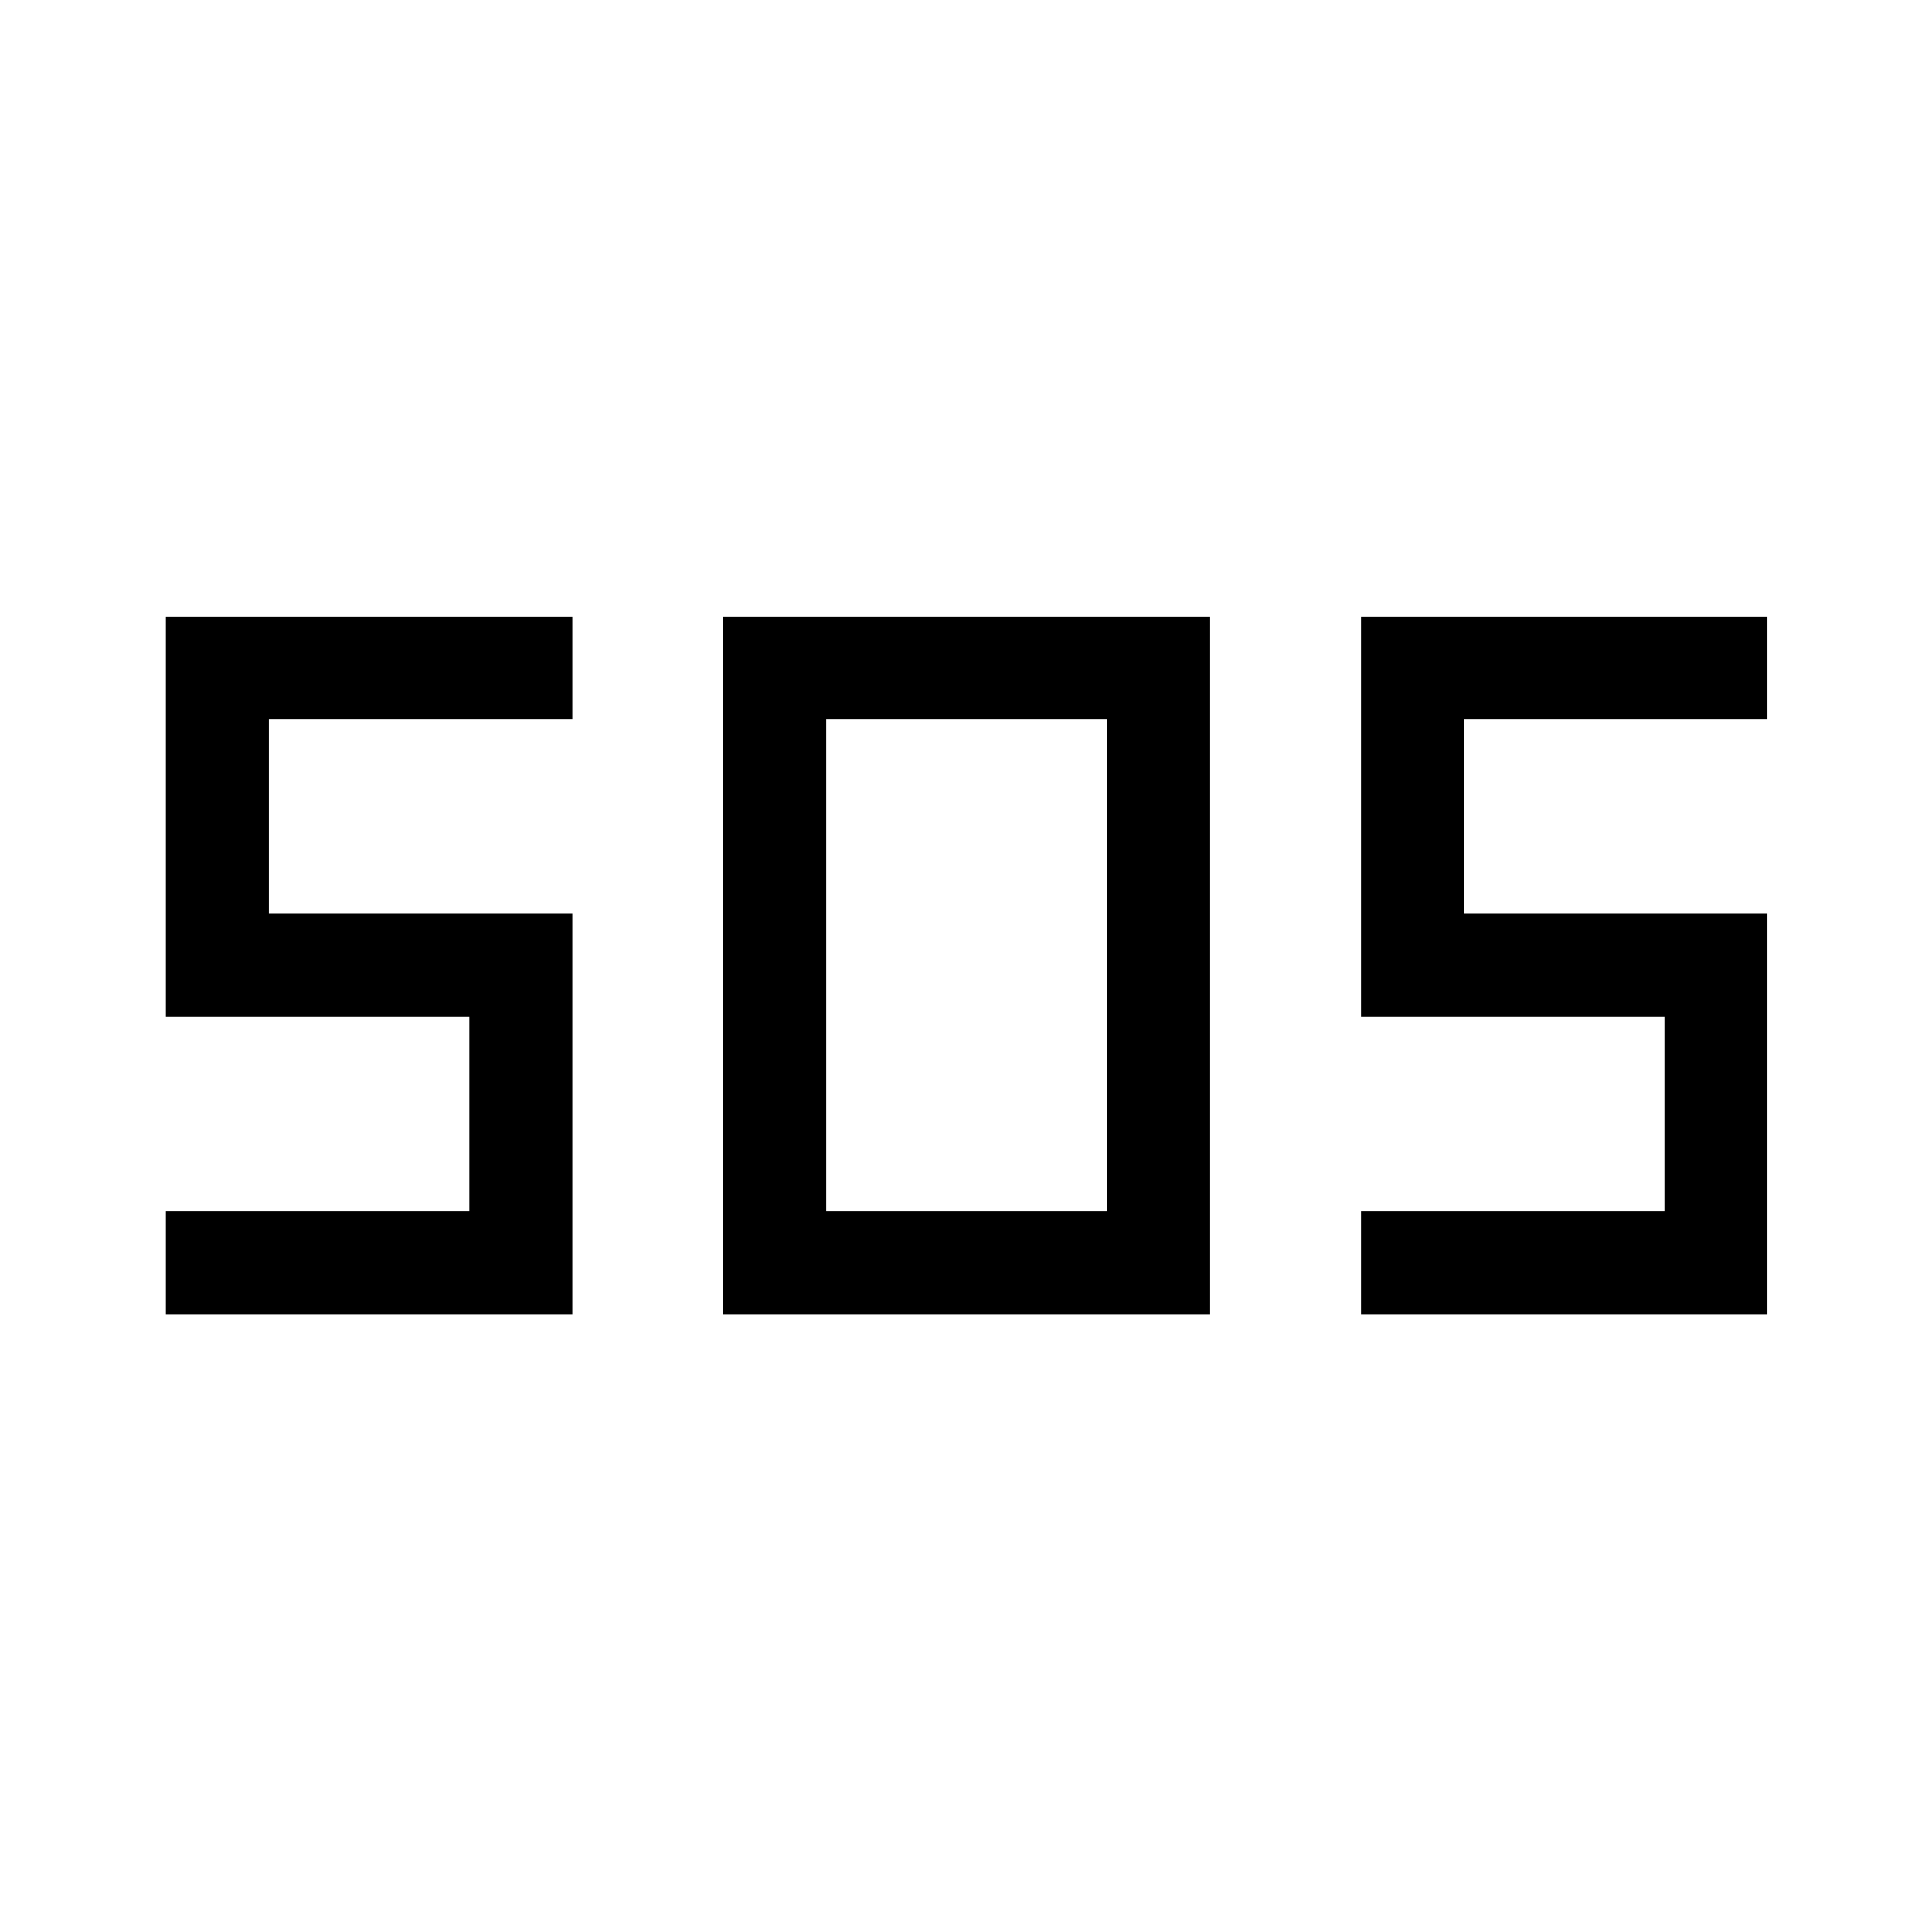 <svg xmlns="http://www.w3.org/2000/svg" height="40" viewBox="0 -960 960 960" width="40"><path d="M359.36-307.05v-346.57h241.95v346.57H359.36Zm-276.92 0v-51.18h150.77v-96.51H82.44v-198.88h201.94v51.18H133.61v96.52h150.77v198.87H82.44Zm593.84 0v-51.18h150.77v-96.51H676.28v-198.88h201.95v51.18H727.46v96.52h150.77v198.87H676.28Zm-265.74-51.18h139.59v-244.21H410.54v244.21Z"/></svg>